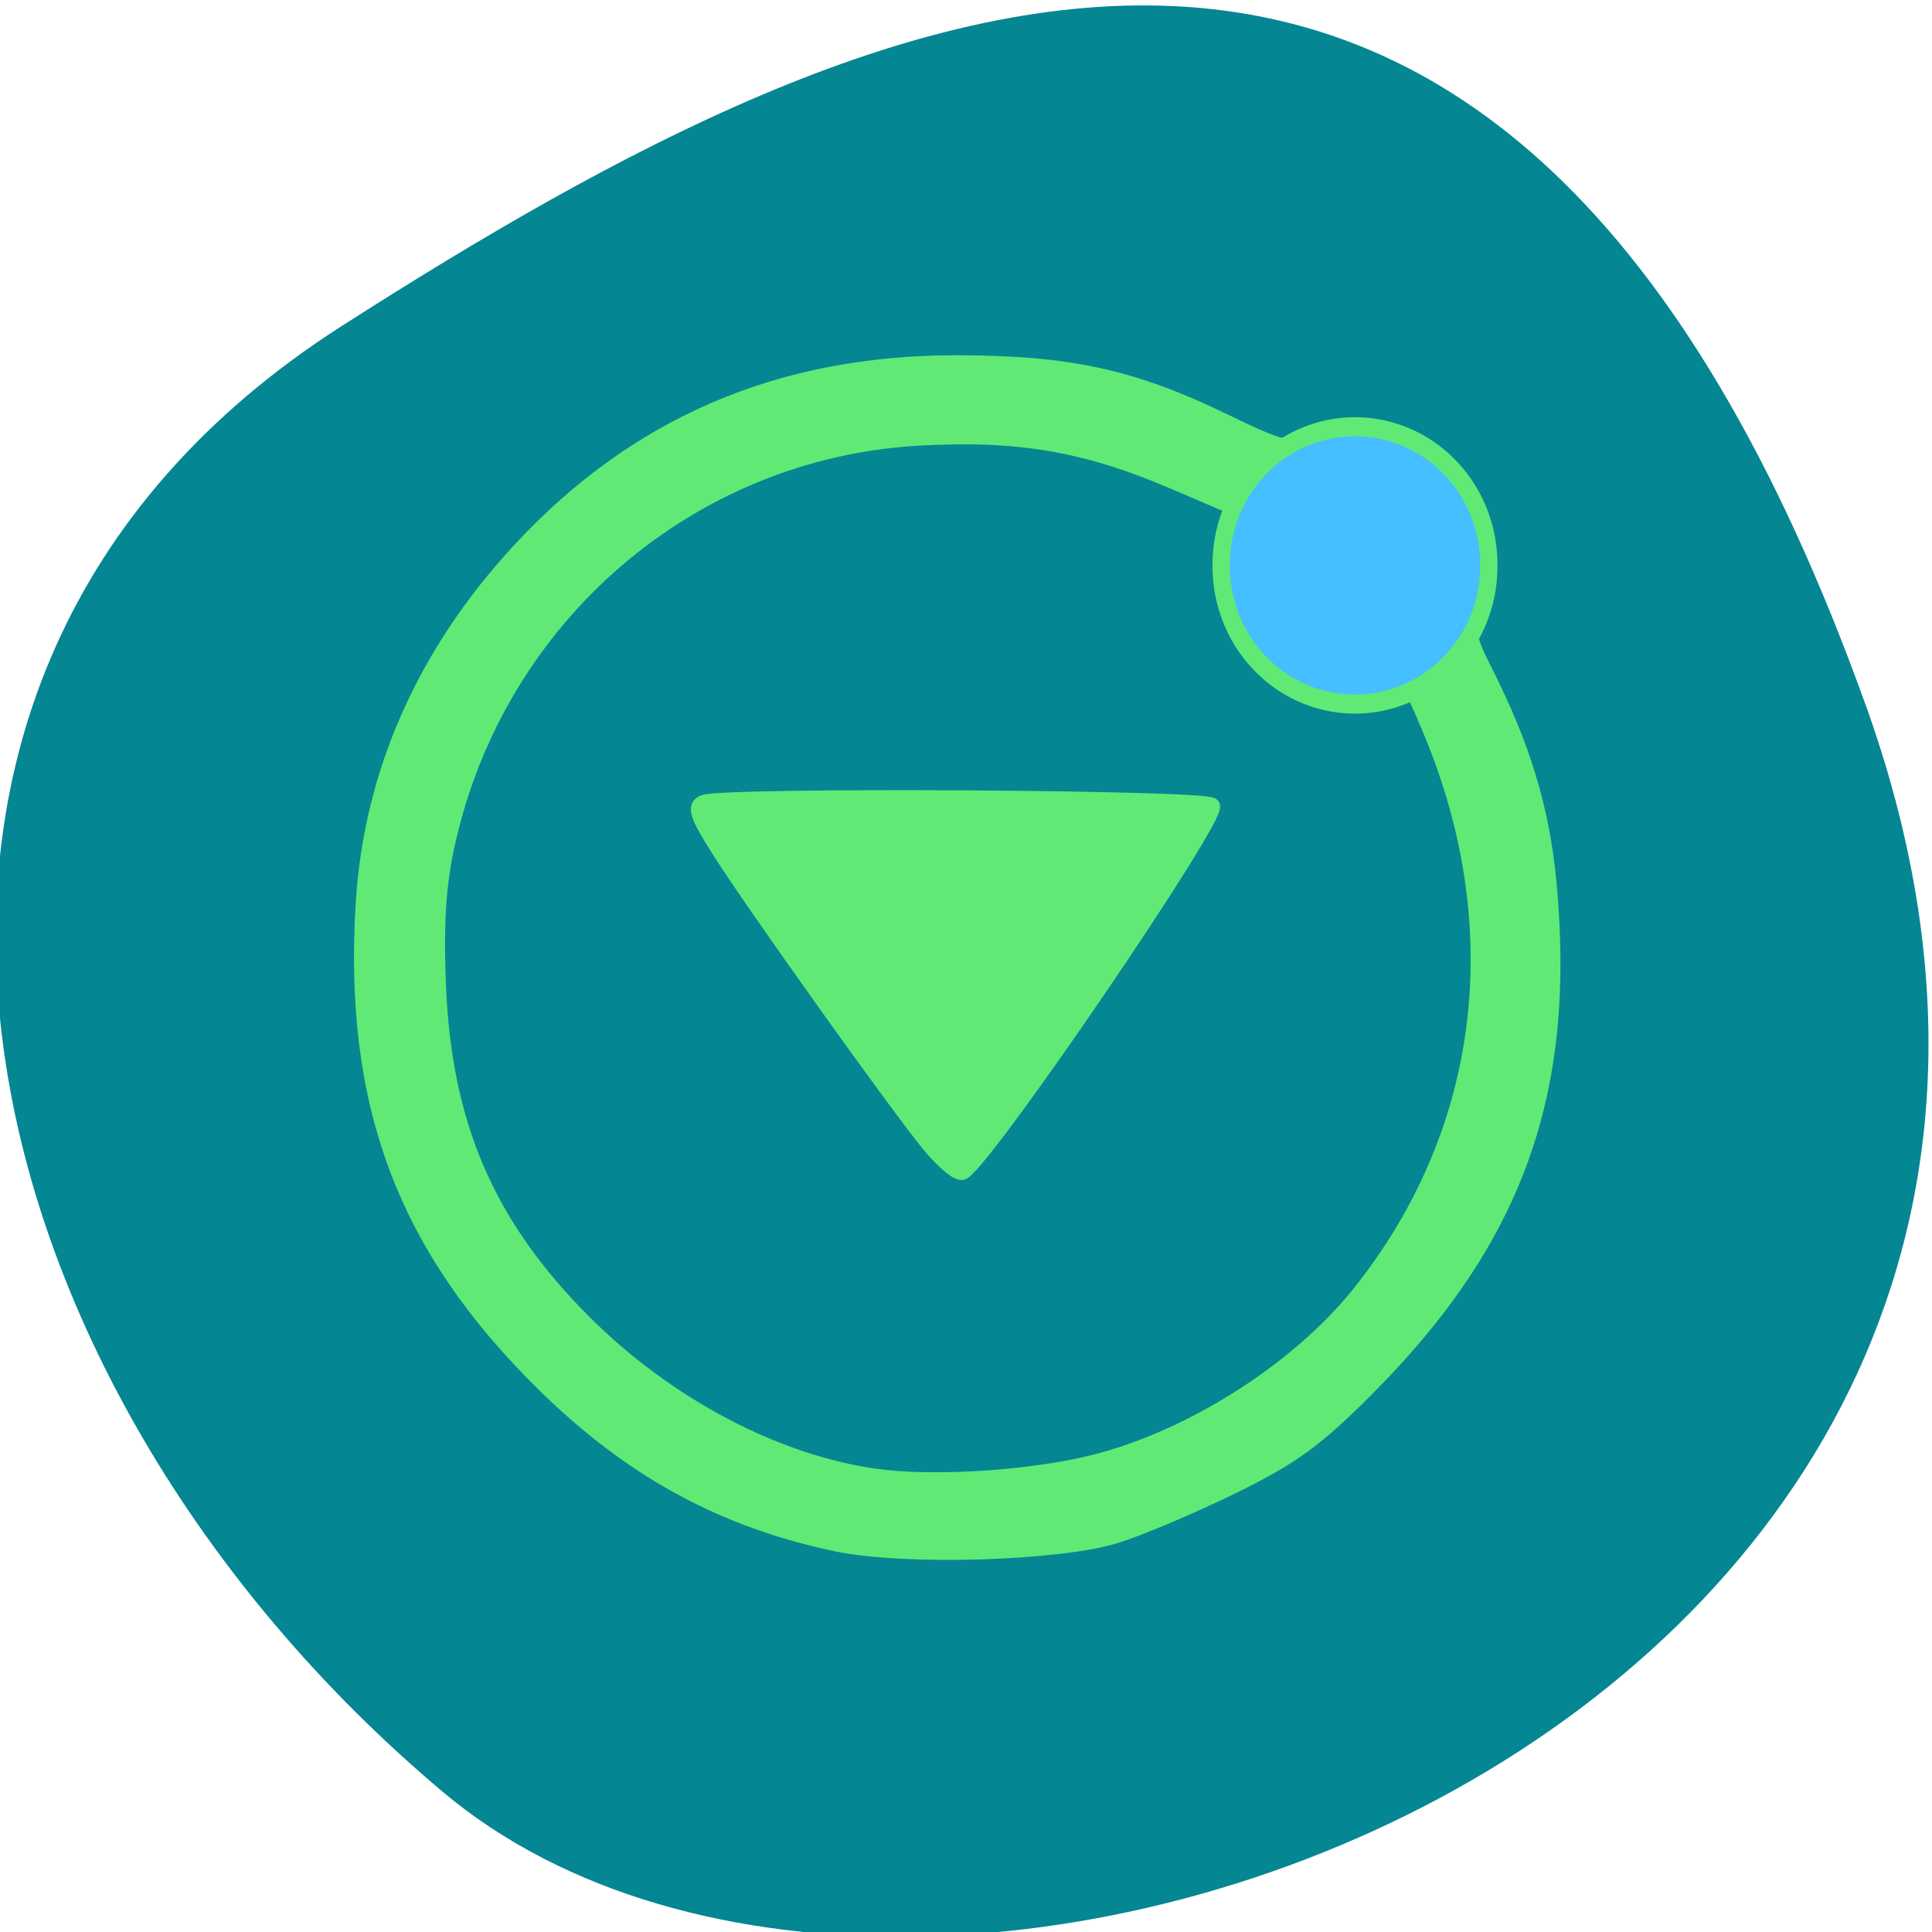 <svg xmlns="http://www.w3.org/2000/svg" viewBox="0 0 256 256"><defs><clipPath><path d="M 0,64 H64 V128 H0 z"/></clipPath></defs><g color="#000" fill="#058693"><path d="m -1360.14 1641.33 c 46.11 -98.28 -119.59 -146.07 -181.85 -106.06 -62.25 40.01 -83.52 108.58 -13.01 143.08 70.51 34.501 148.75 61.26 194.86 -37.03 z" transform="matrix(1.037 0 0 -1.357 1657.71 2320.79)"/></g><g stroke="#61e975"><g fill="#61e975" stroke-width="2.103"><path d="m 110.87 204.53 c -14.975 -3.126 -27.12 -9.732 -38.636 -21.02 -18.557 -18.19 -25.715 -37.22 -24.04 -63.93 1.07 -17.1 8.07 -32.925 20.56 -46.48 15.478 -16.795 34.608 -25.02 58.12 -24.975 c 14.763 0.026 23.16 1.853 35.14 7.647 8.04 3.887 8.863 4.079 13.829 3.224 7.287 -1.255 11.08 -0.008 15.502 5.103 3.75 4.332 3.753 4.344 3.205 11.917 -0.487 6.732 -0.255 8.16 2.071 12.75 5.135 10.134 7.66 18.45 8.578 28.26 2.591 27.677 -4.378 47.08 -23.993 66.821 -6.852 6.895 -10.01 9.193 -18.02 13.11 -5.344 2.613 -12.248 5.534 -15.342 6.49 -7.64 2.361 -28 2.959 -36.97 1.087 z m 32.776 -10.407 c 13.283 -2.945 28.17 -12.226 36.609 -22.819 16.865 -21.17 20.29 -48.21 9.415 -74.33 -3.317 -7.968 -3.194 -7.872 -11.507 -8.991 -7.8 -1.05 -12.12 -5.978 -12.933 -14.748 l -0.511 -5.522 l -9.185 -3.933 c -11.64 -4.984 -20.646 -6.523 -33.825 -5.78 -30.28 1.709 -55.75 23.597 -62.44 53.648 -1.24 5.572 -1.568 10.685 -1.223 19.03 0.766 18.512 6.537 31.807 19.361 44.605 10.964 10.941 25.394 18.554 38.646 20.389 7.214 0.999 19.13 0.332 27.589 -1.544 z"/><path d="m 123.07 151.54 c -4.66 -5.744 -23 -31.451 -27.664 -38.775 -3 -4.716 -3.402 -5.909 -2.14 -6.393 2.723 -1.045 66.68 -0.67 67.34 0.395 0.939 1.519 -29.616 46.39 -33.02 48.5 -0.547 0.338 -2.578 -1.337 -4.513 -3.722 z"/></g><path d="m 201.51 77.51 a 15.855 14.832 0 1 1 -31.709 0 15.855 14.832 0 1 1 31.709 0 z" transform="matrix(1.118 0 0 1.229 -28.02 -20.34)" fill="#45bfff" stroke-width="2.056"/></g></svg>